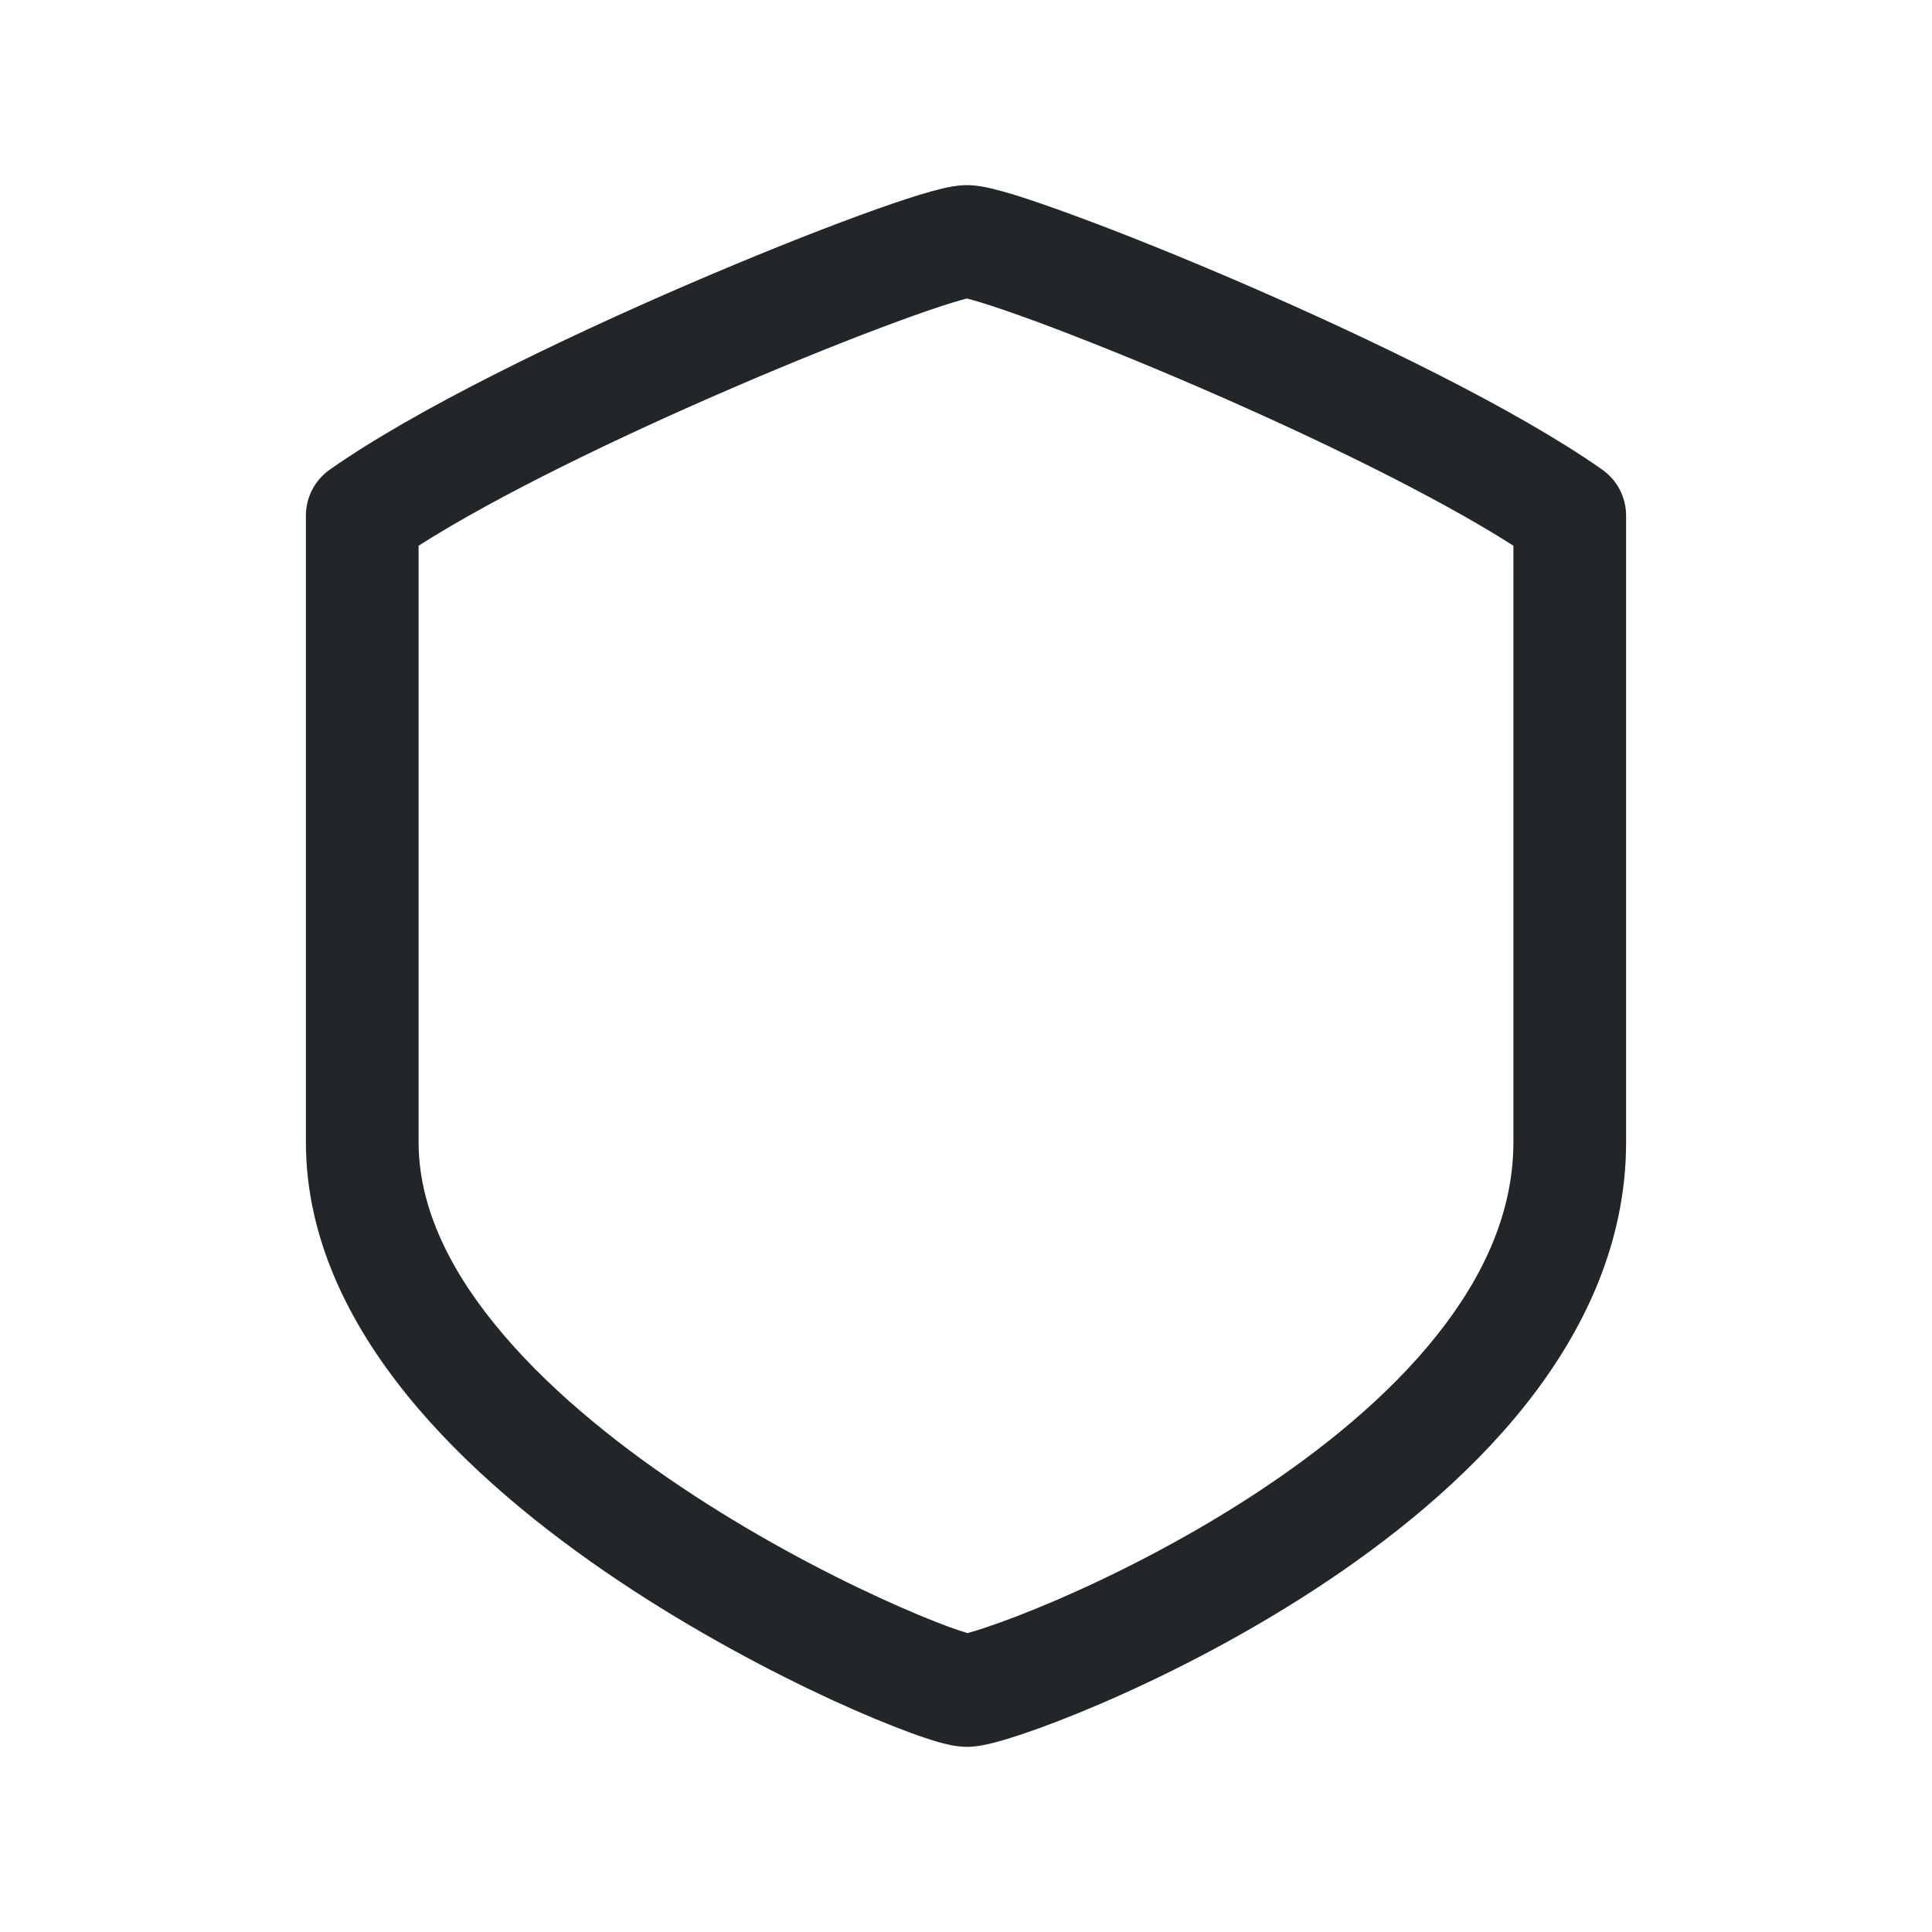 <svg width="24" height="24" viewBox="0 0 24 24" fill="none" xmlns="http://www.w3.org/2000/svg">
<path fill-rule="evenodd" clip-rule="evenodd" d="M5.2 6.779L5.2 14.189C5.2 14.945 5.541 15.706 6.149 16.454C6.755 17.201 7.586 17.886 8.462 18.472C9.334 19.056 10.224 19.525 10.925 19.847C11.274 20.008 11.571 20.13 11.789 20.21C11.886 20.245 11.963 20.271 12.018 20.287C12.075 20.272 12.153 20.249 12.251 20.215C12.468 20.143 12.764 20.031 13.112 19.882C13.808 19.583 14.692 19.142 15.557 18.579C16.426 18.013 17.25 17.341 17.851 16.585C18.45 15.832 18.8 15.032 18.8 14.189V6.779C17.83 6.159 16.316 5.426 14.911 4.818C14.14 4.484 13.419 4.196 12.865 3.991C12.587 3.889 12.357 3.81 12.187 3.758C12.111 3.735 12.054 3.719 12.011 3.708C11.969 3.719 11.911 3.735 11.835 3.758C11.664 3.81 11.433 3.889 11.154 3.992C10.598 4.196 9.874 4.485 9.1 4.819C7.689 5.427 6.171 6.159 5.2 6.779ZM11.709 2.341C11.778 2.325 11.894 2.3 12.012 2.3C12.13 2.3 12.246 2.325 12.314 2.341C12.399 2.361 12.495 2.388 12.597 2.419C12.801 2.482 13.058 2.571 13.348 2.678C13.931 2.892 14.677 3.191 15.467 3.533C17.03 4.21 18.839 5.085 19.902 5.833C20.089 5.964 20.2 6.177 20.2 6.405V14.189C20.2 15.441 19.675 16.54 18.947 17.456C18.22 18.371 17.263 19.139 16.321 19.752C15.375 20.368 14.418 20.845 13.664 21.168C13.287 21.33 12.955 21.456 12.696 21.543C12.567 21.586 12.451 21.622 12.352 21.647C12.278 21.666 12.142 21.7 12.012 21.7C11.87 21.7 11.726 21.66 11.655 21.64C11.555 21.611 11.437 21.572 11.308 21.524C11.049 21.429 10.717 21.293 10.339 21.119C9.586 20.772 8.628 20.268 7.683 19.636C6.742 19.006 5.787 18.231 5.061 17.336C4.337 16.443 3.8 15.379 3.8 14.189L3.8 6.405C3.8 6.177 3.911 5.964 4.098 5.833C5.162 5.085 6.977 4.21 8.546 3.533C9.339 3.191 10.087 2.892 10.672 2.677C10.964 2.57 11.221 2.482 11.426 2.419C11.528 2.388 11.624 2.361 11.709 2.341Z" fill="#222628"/>
</svg>
